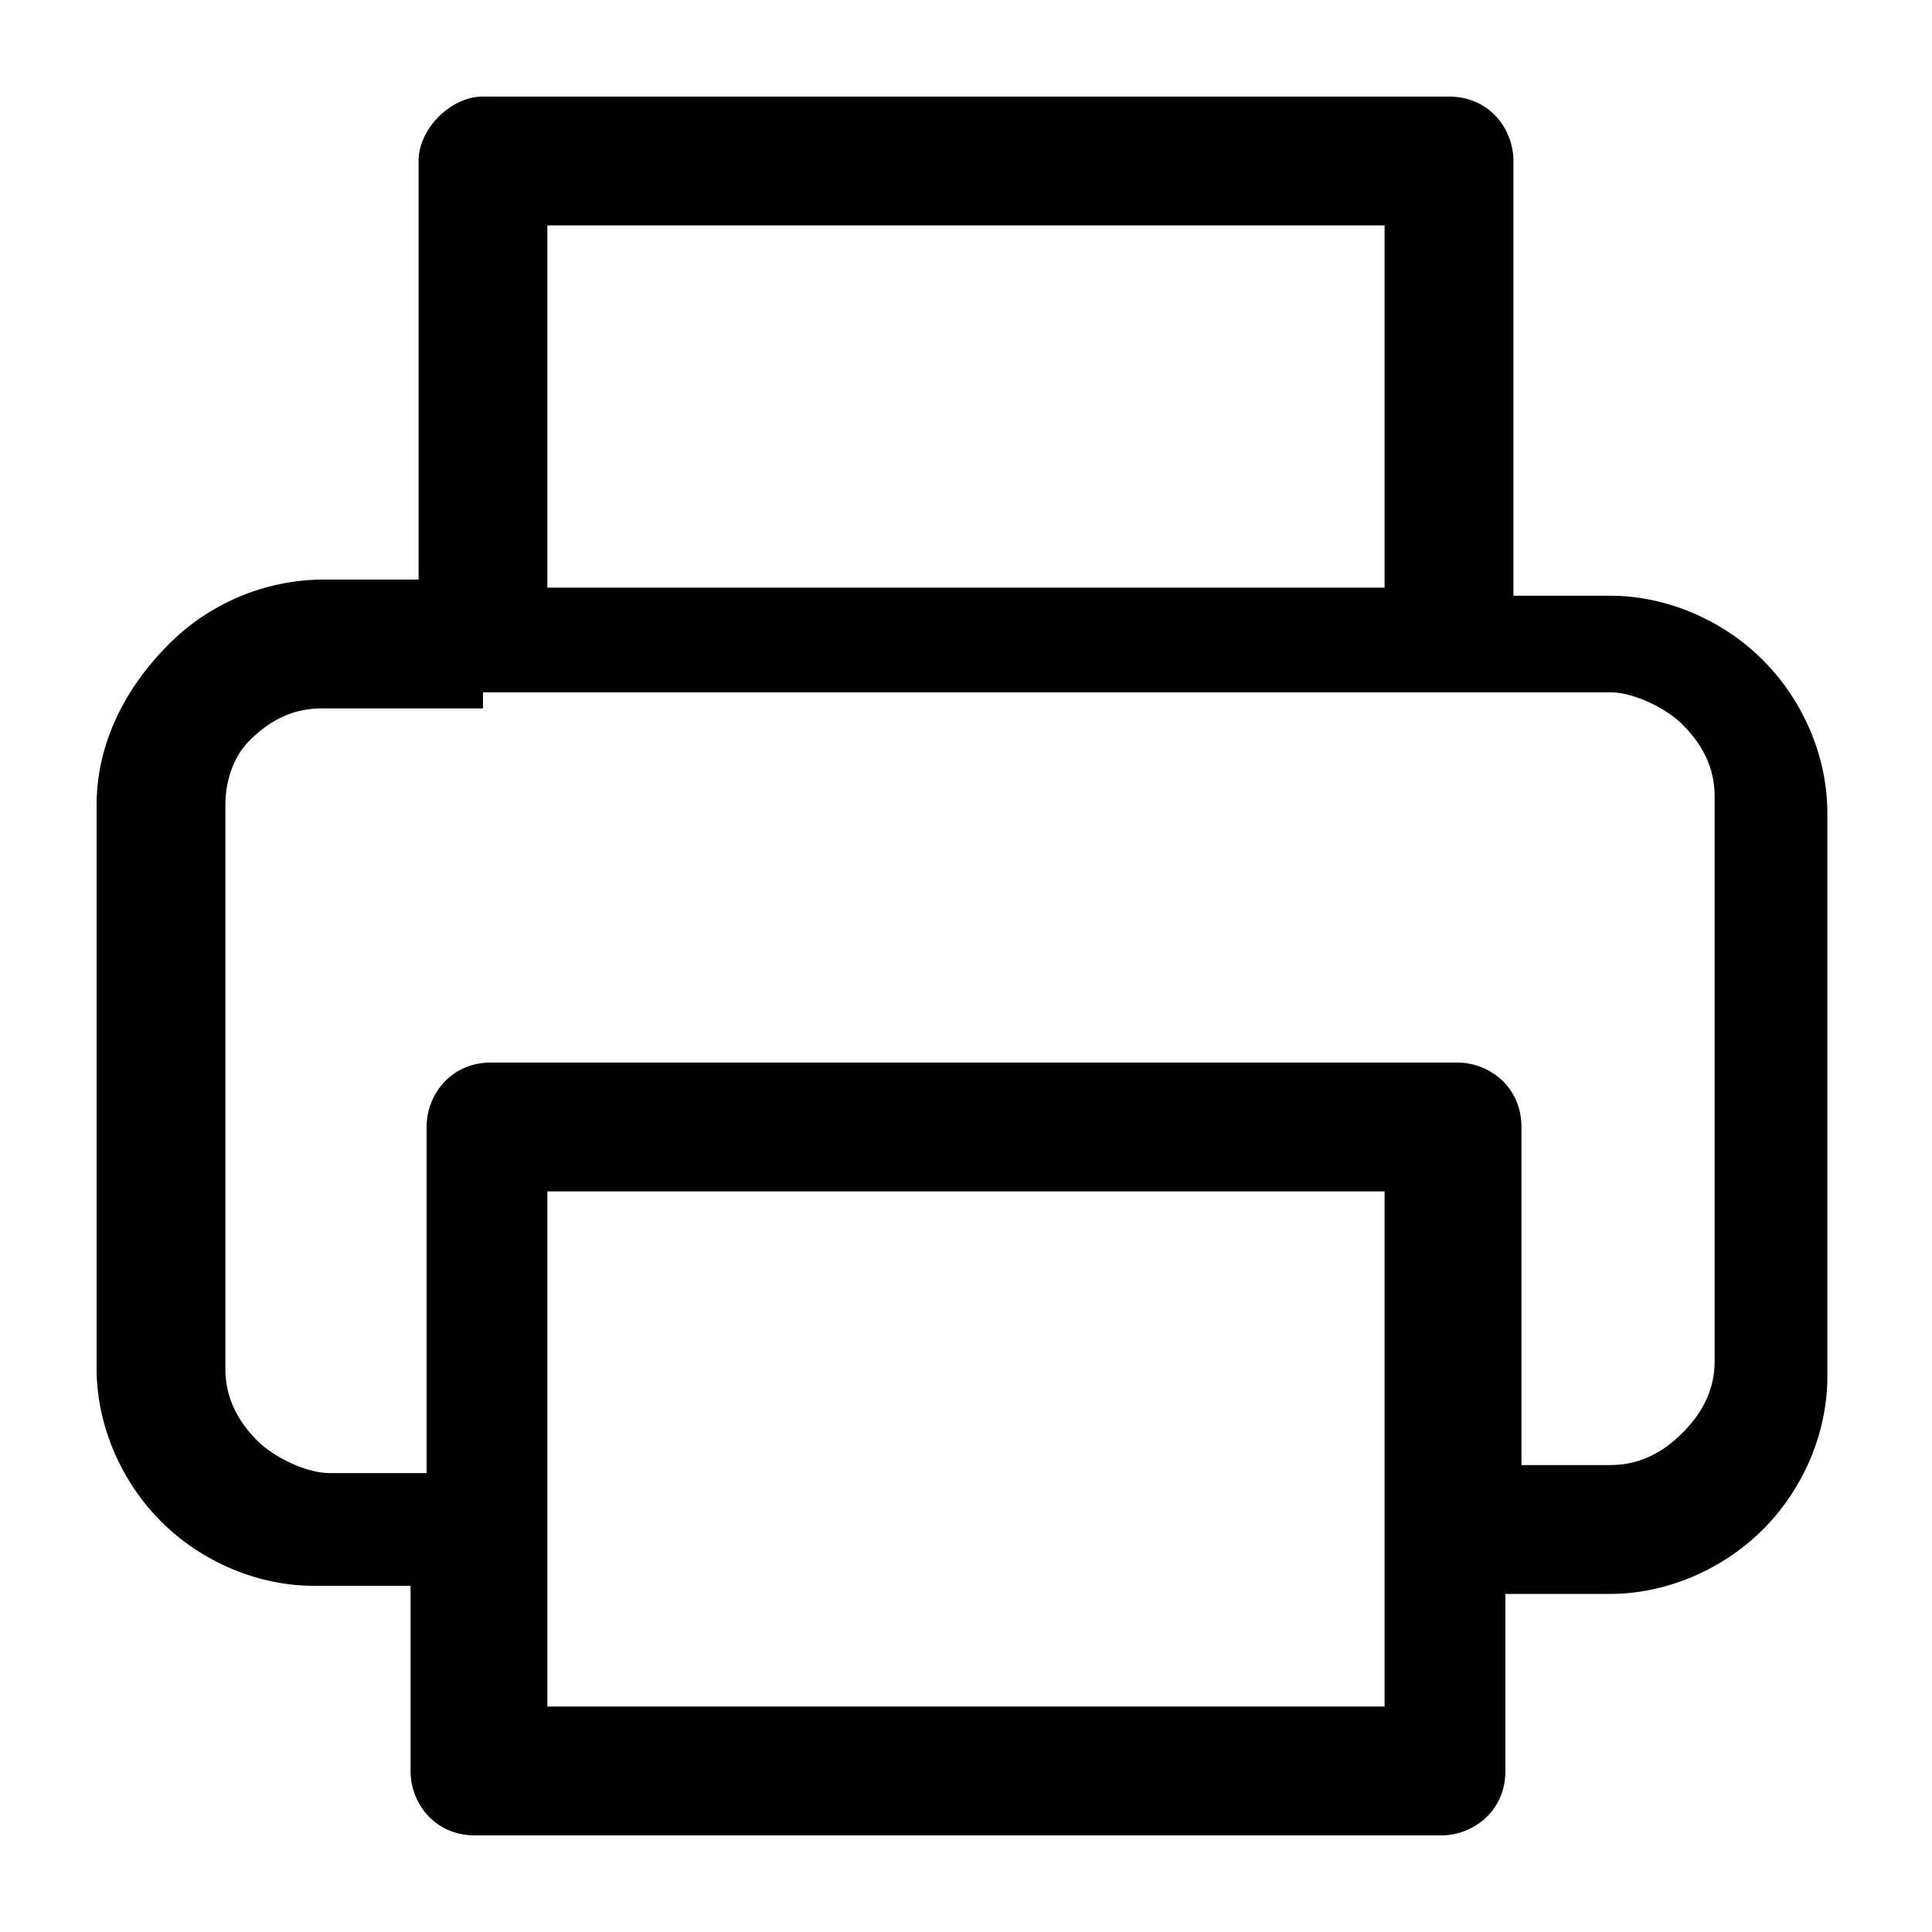 <svg xmlns="http://www.w3.org/2000/svg" width="32" height="32"><path d="M8 1.6h16c.667 0 1.067.533 1.067 1.067v7.2h1.6c.933 0 1.867.4 2.533 1.067s1.067 1.6 1.067 2.533V22.8c0 .933-.4 1.867-1.067 2.533S27.6 26.4 26.667 26.4h-1.733v2.933c0 .667-.533 1.067-1.067 1.067h-16c-.667 0-1.067-.533-1.067-1.067v-3.067H5.2c-.933 0-1.867-.4-2.533-1.067S1.6 23.599 1.6 22.666v-9.333c0-.933.4-1.867 1.2-2.667a3.642 3.642 0 0 1 2.533-1.067h1.6V2.666c0-.533.533-1.067 1.067-1.067zm14.933 8V3.733H9.066v6h13.867zM8 11.733H5.333c-.4 0-.8.133-1.2.533-.267.267-.4.667-.4 1.067v9.333c0 .4.133.8.533 1.2.267.267.8.533 1.2.533h1.6v-5.733c0-.533.4-1.067 1.067-1.067h16c.533 0 1.067.4 1.067 1.067v5.6h1.467c.4 0 .8-.133 1.2-.533s.533-.8.533-1.2V13.2c0-.4-.133-.8-.533-1.2-.267-.267-.8-.533-1.2-.533H8zm14.933 8H9.066v8.533h13.867v-8.533z"/></svg>
